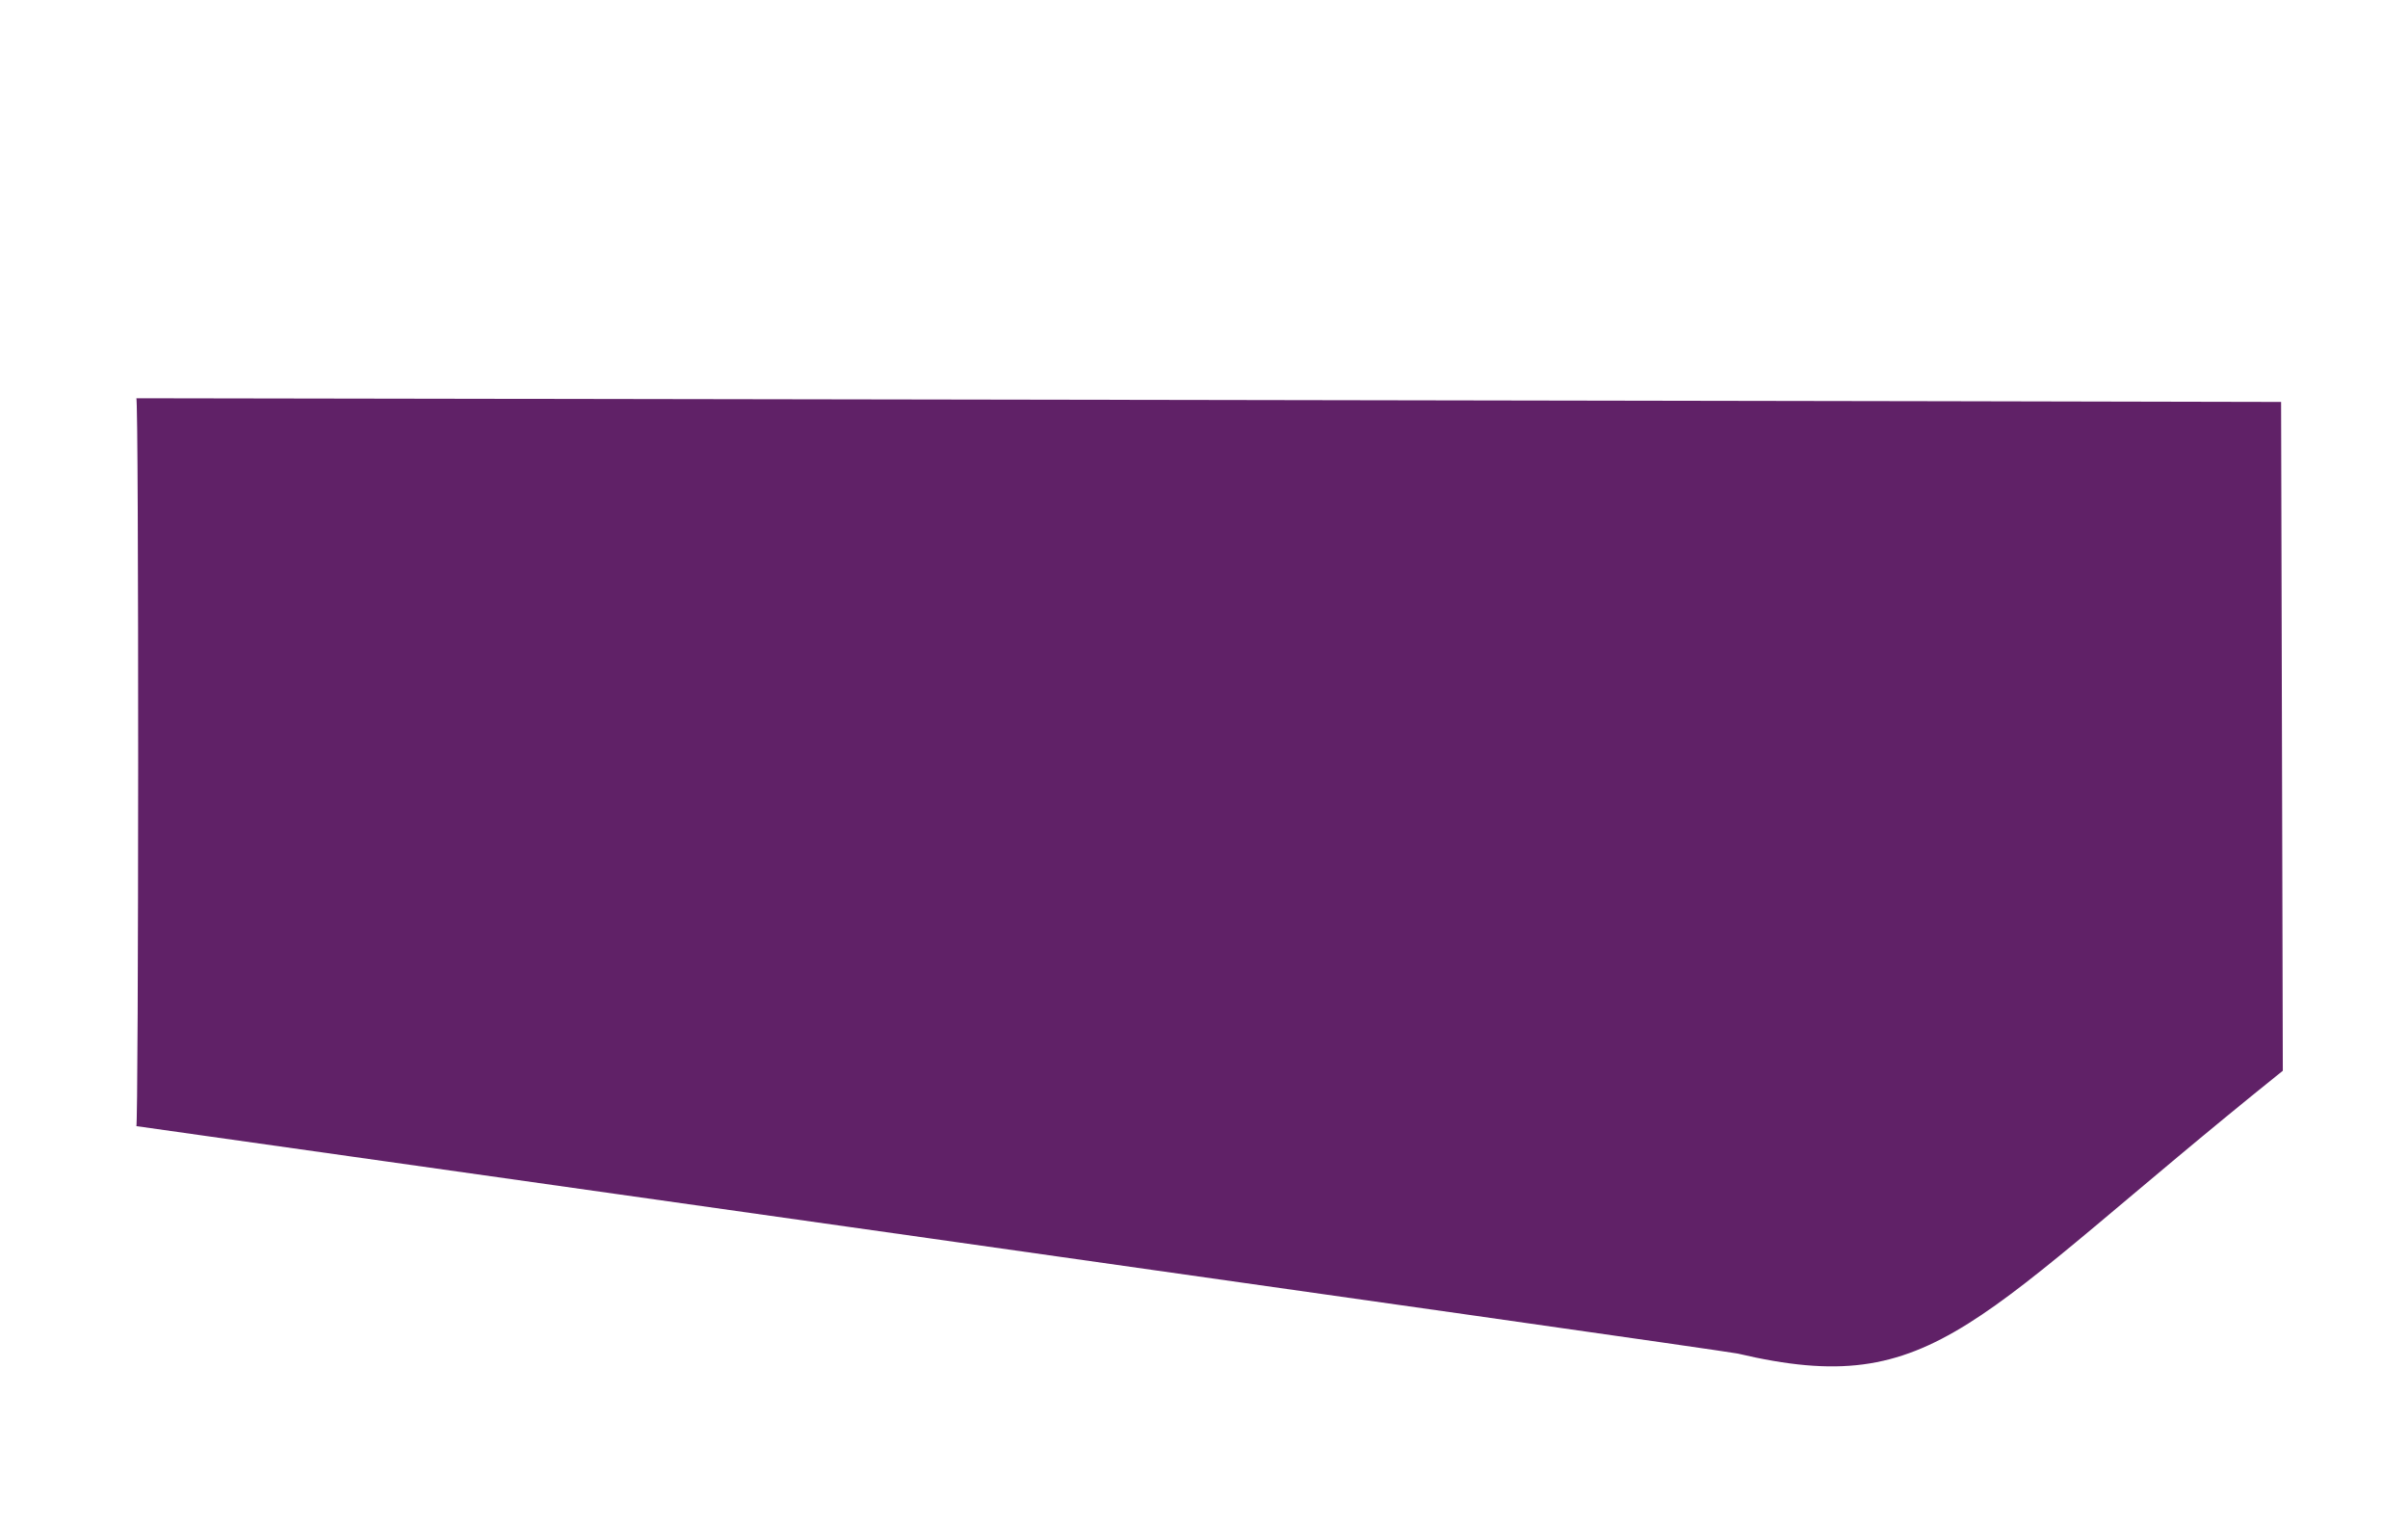 <svg xmlns="http://www.w3.org/2000/svg" width="2157.639" height="1367.296" viewBox="0 0 2157.639 1367.296"><path d="M1811.118-143.8l115.851,587.868c-231.624,273.332-247.5,349.148-431.24,341.9-2.512.259,2.62-.16,0,0h0c-22.9,0-1447.623,73.841-1447.287,73.776,2.722,3.173-122.555-642.868-124.423-640.1C-78.3,220.093,1810.494-143.975,1811.118-143.8Z" transform="translate(238.636 155.657) rotate(11)" fill="#602167"/></svg>